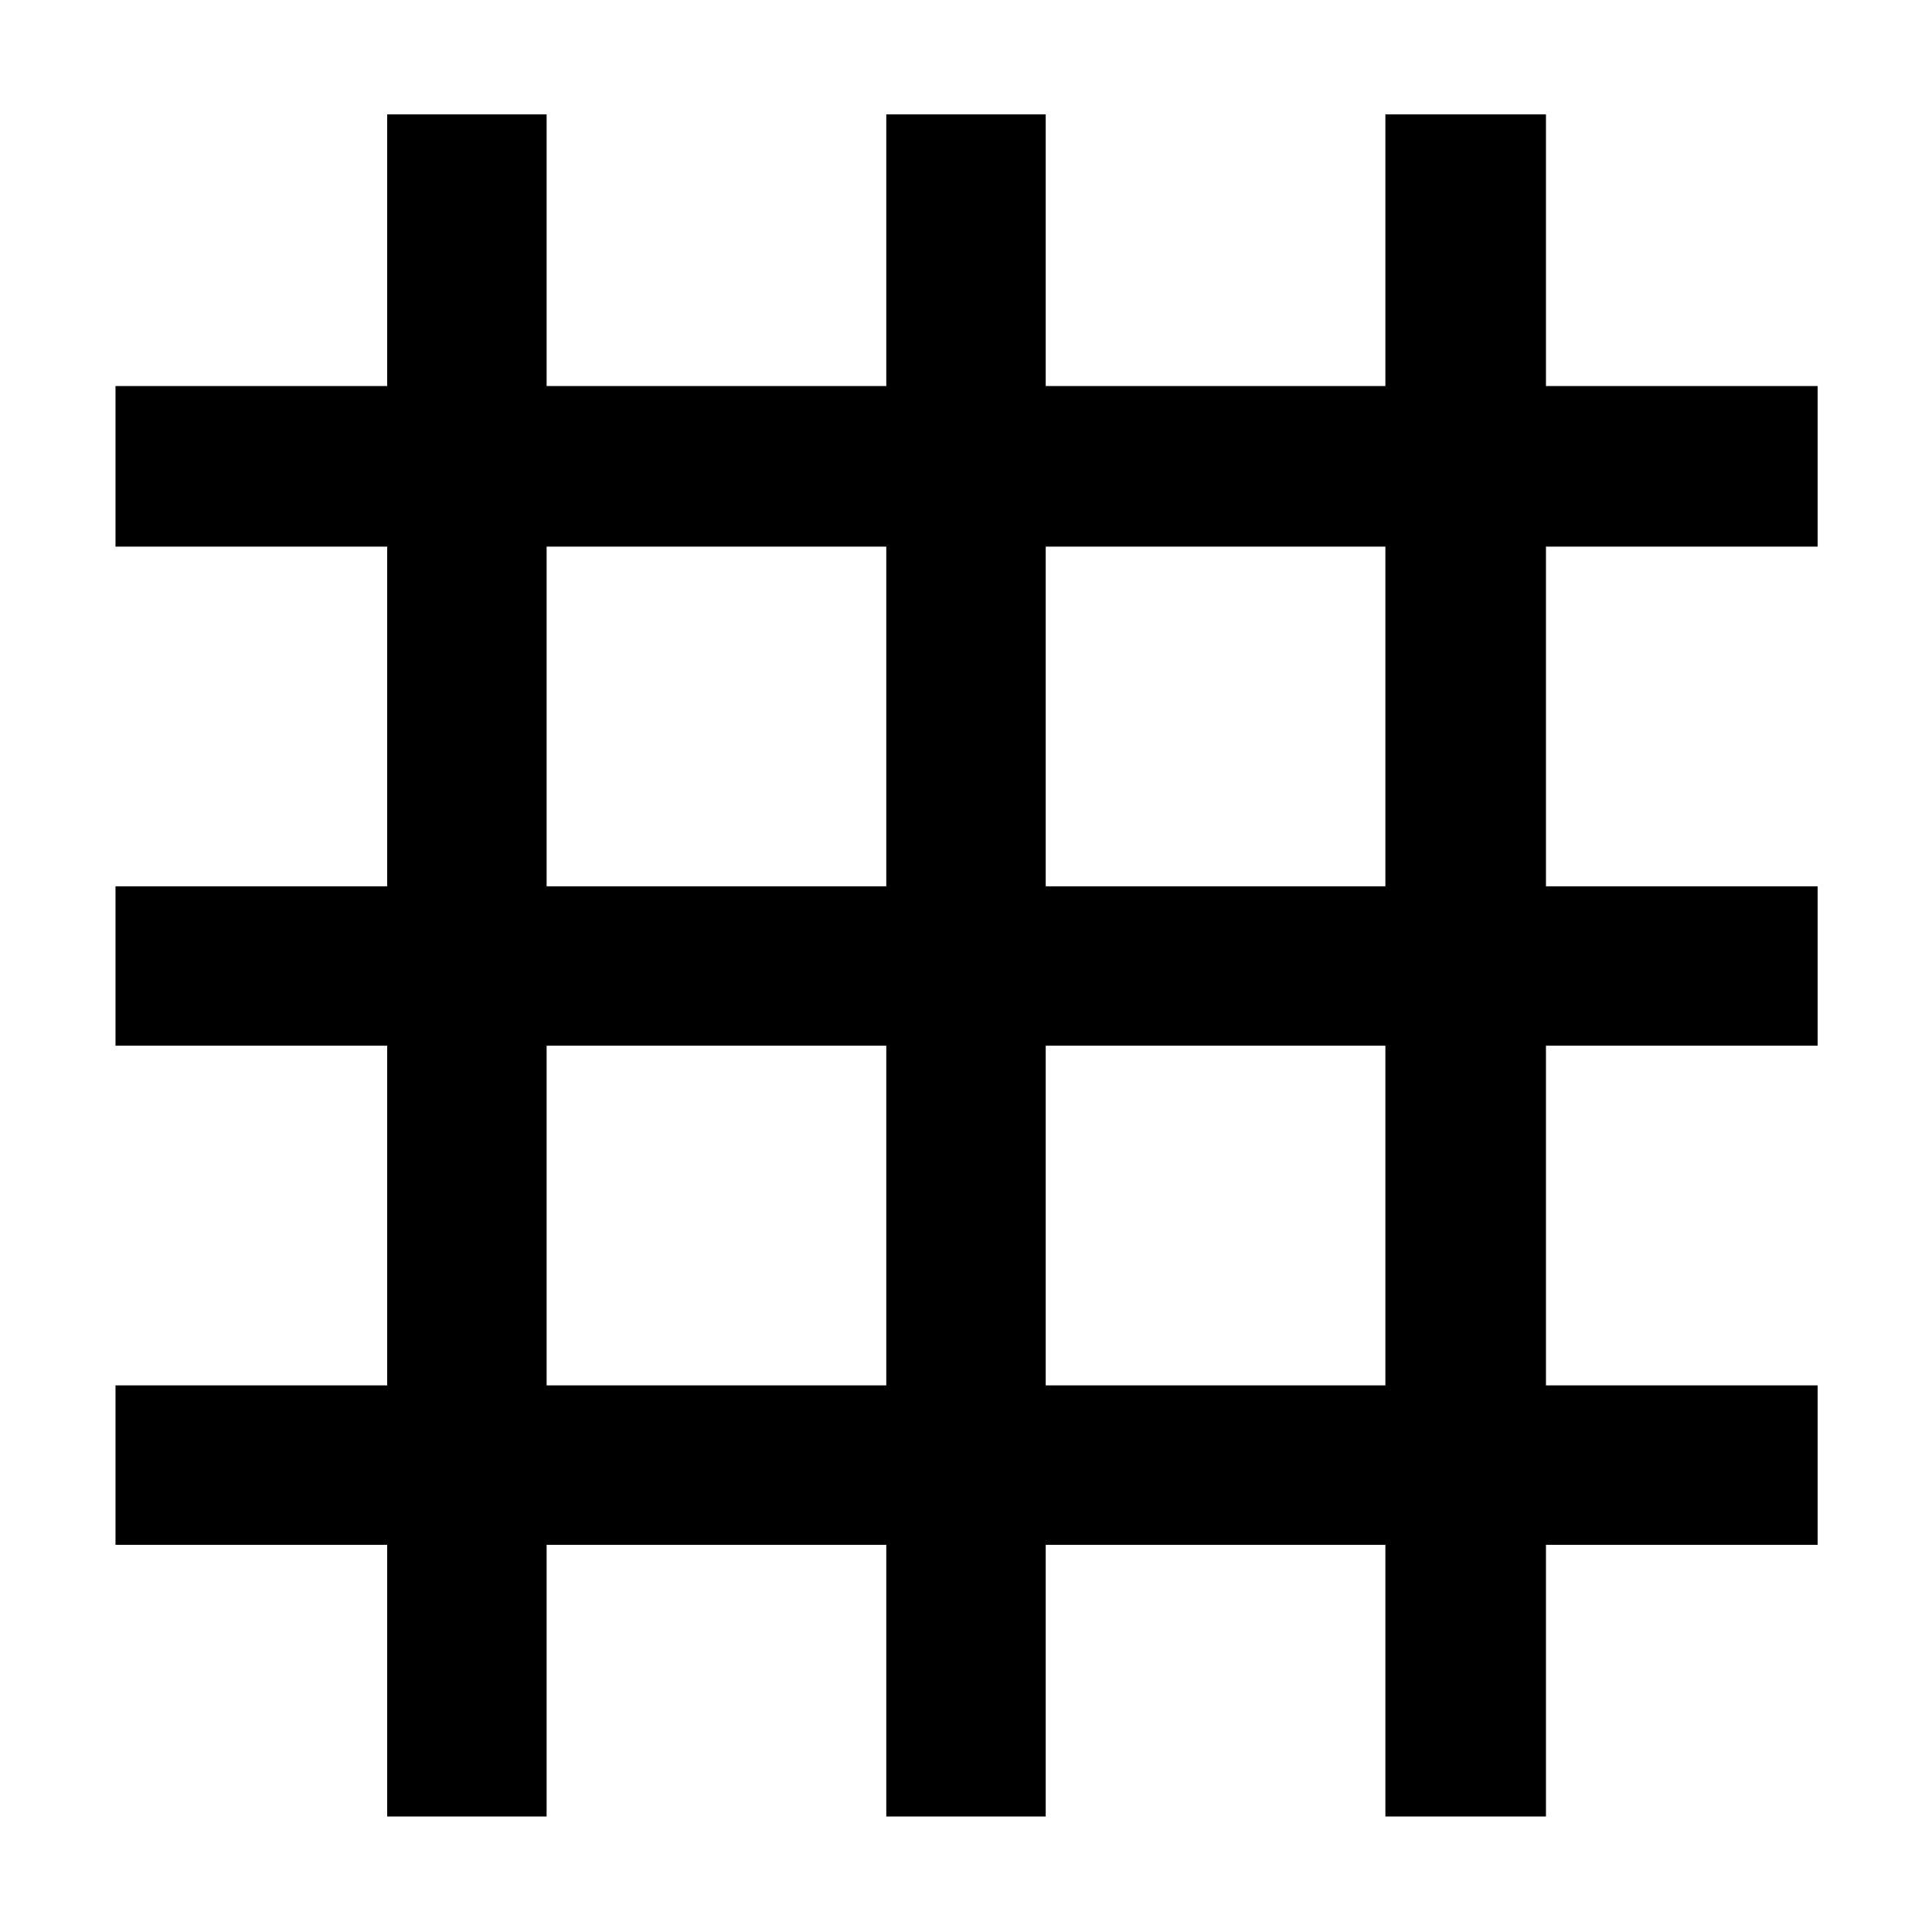 <svg xmlns="http://www.w3.org/2000/svg" width="48" height="48" viewBox="0 -960 960 960"><path d="M192.39-57.39v-135h-135v-79.22h135v-168.78h-135v-79.22h135v-168.78h-135v-79.79h135v-135h79.22v135h168.78v-135h79.22v135h168.78v-135h79.79v135h135v79.79h-135v168.78h135v79.22h-135v168.78h135v79.22h-135v135h-79.79v-135H519.61v135h-79.22v-135H271.61v135h-79.22Zm79.22-214.22h168.78v-168.78H271.61v168.78Zm248 0h168.78v-168.78H519.61v168.78Zm-248-248h168.78v-168.78H271.61v168.78Zm248 0h168.78v-168.78H519.61v168.78Z"/></svg>